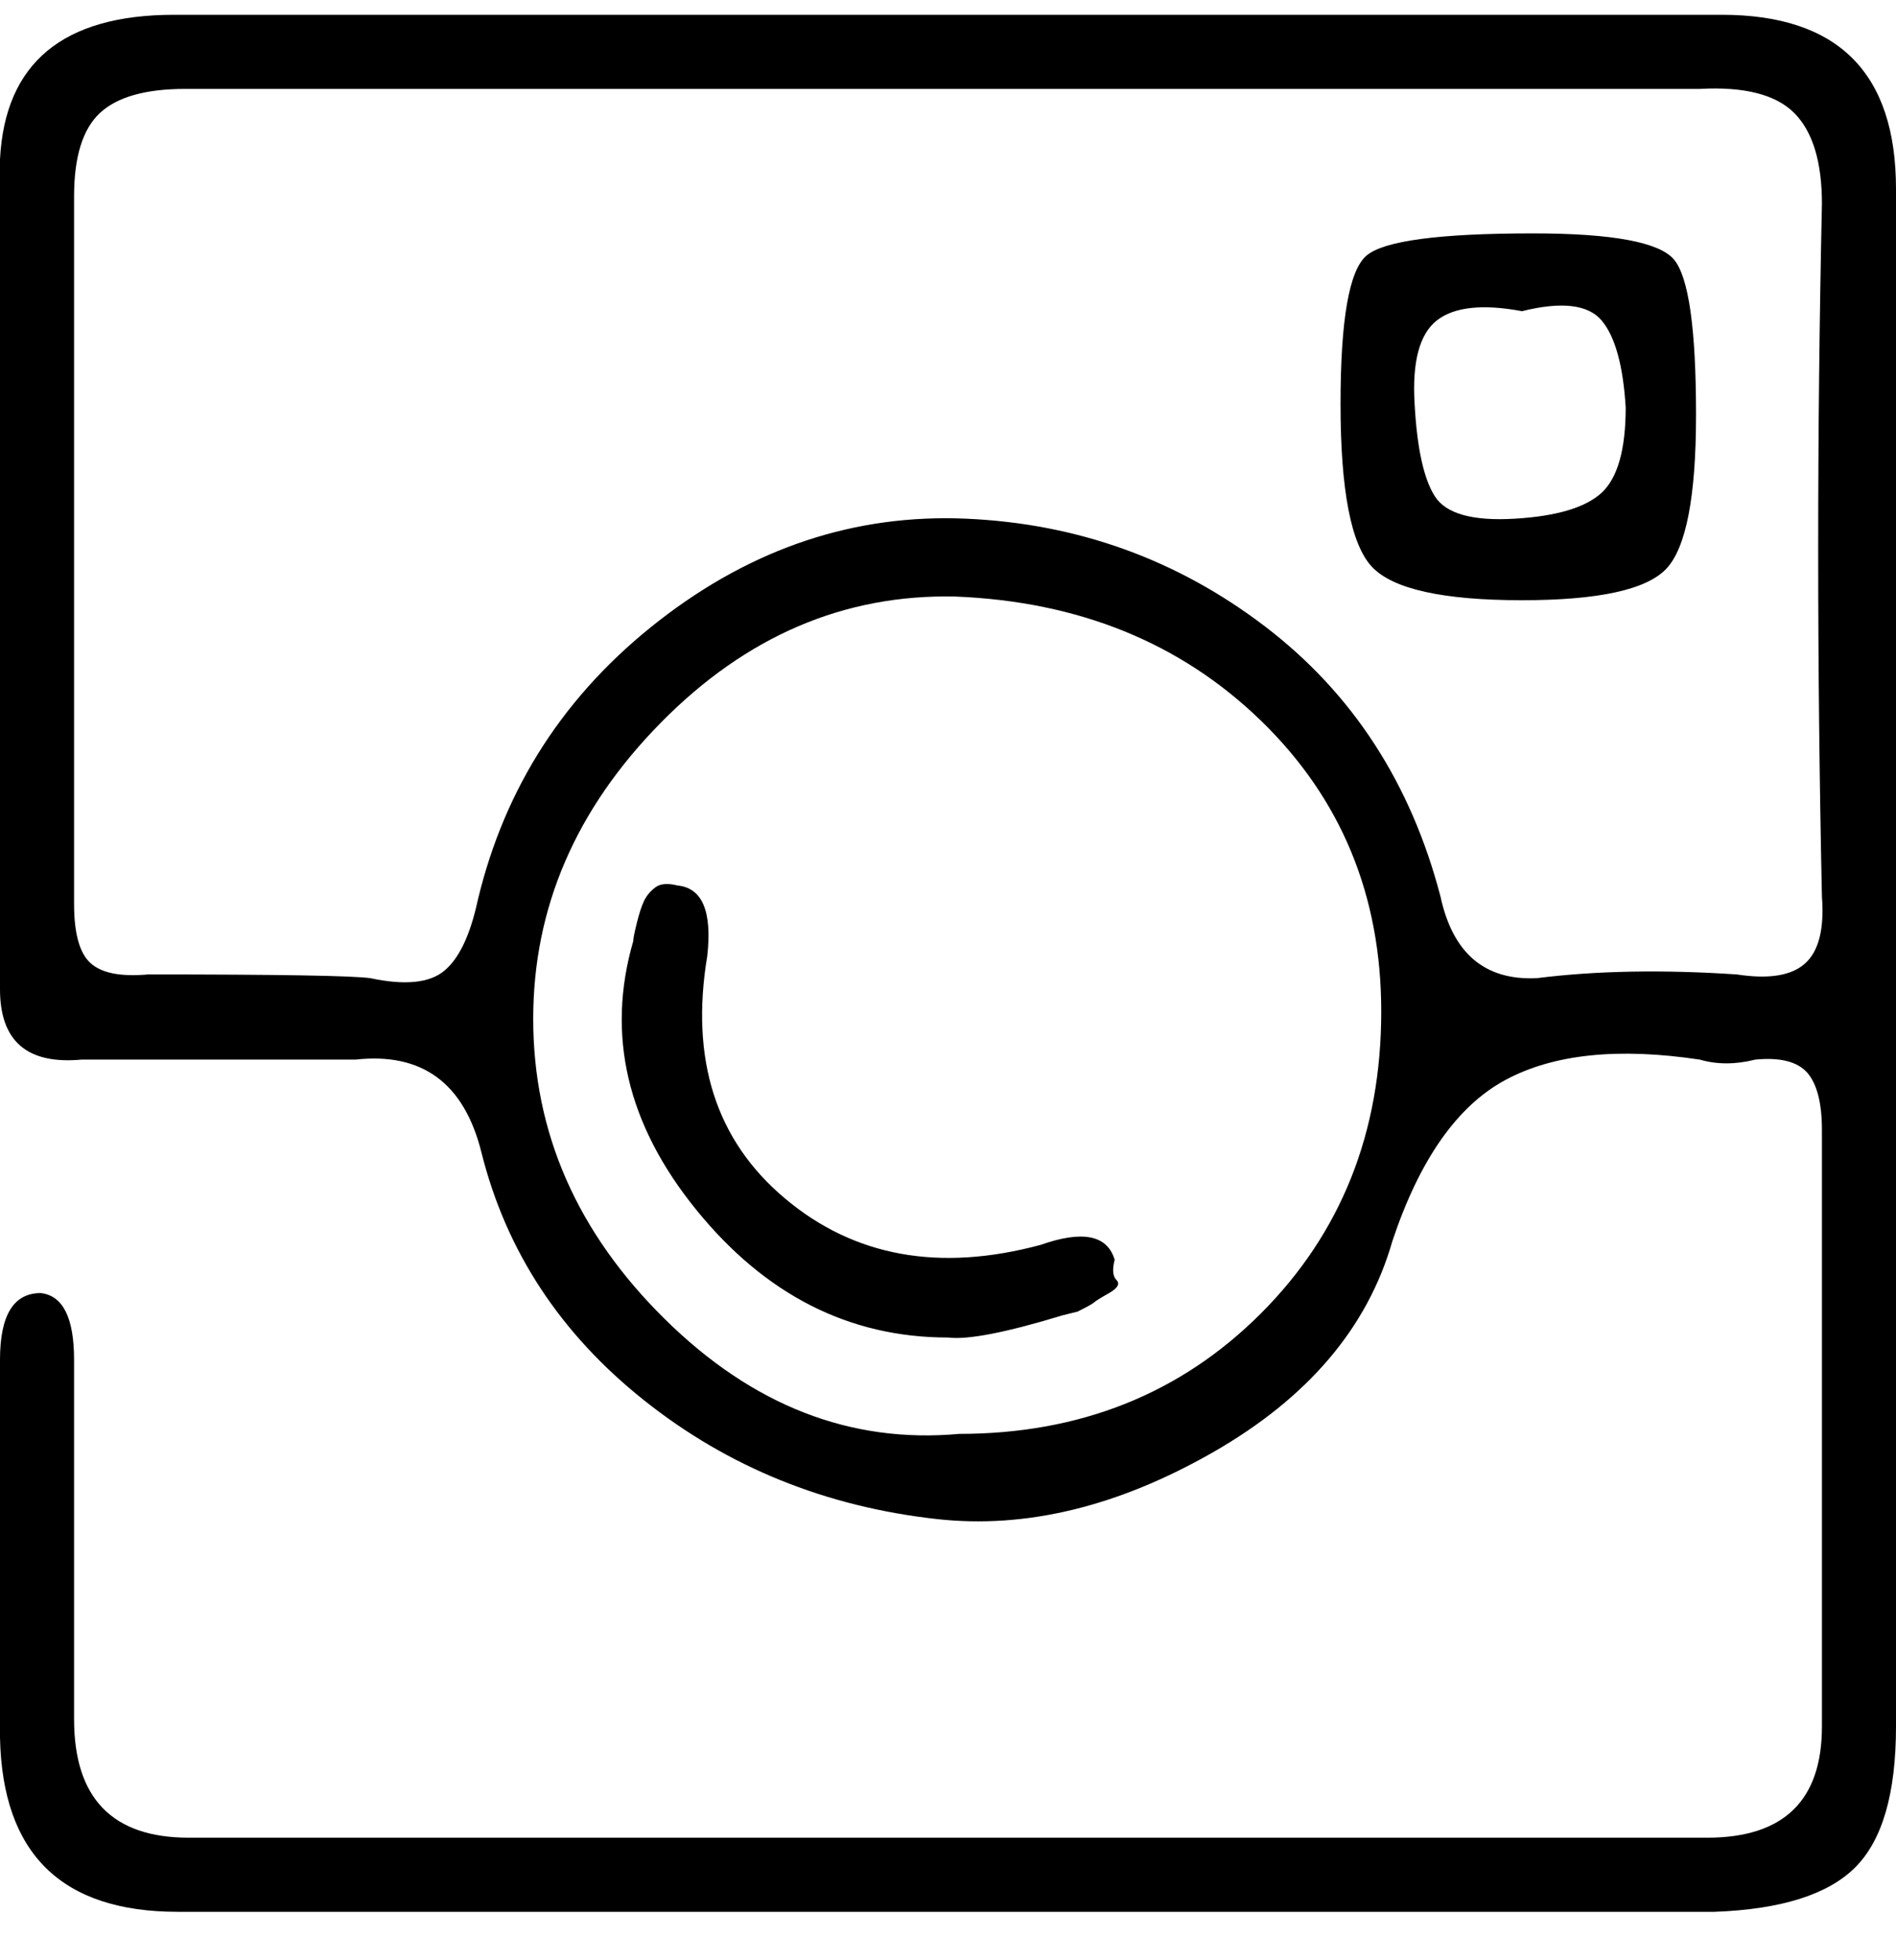 <svg 
 xmlns="http://www.w3.org/2000/svg"
 xmlns:xlink="http://www.w3.org/1999/xlink"
 width="30px" height="31px">
<path 
 d="M30.000,27.304 C30.000,28.359 29.785,29.101 29.355,29.531 C28.925,29.961 28.184,30.195 27.129,30.234 L2.812,30.234 C0.976,30.234 0.038,29.317 -0.000,27.480 L-0.000,21.504 C-0.000,20.800 0.214,20.449 0.645,20.449 C0.996,20.489 1.172,20.840 1.172,21.504 L1.172,27.187 C1.172,28.438 1.777,29.062 2.988,29.062 L27.012,29.062 C28.222,29.062 28.828,28.476 28.828,27.304 L28.828,17.870 C28.828,17.441 28.749,17.138 28.594,16.962 C28.437,16.787 28.163,16.719 27.773,16.757 C27.460,16.836 27.167,16.836 26.895,16.757 C25.605,16.563 24.580,16.669 23.818,17.080 C23.057,17.490 22.461,18.339 22.031,19.628 C21.640,20.996 20.693,22.110 19.189,22.969 C17.685,23.828 16.230,24.179 14.824,24.023 C13.066,23.828 11.523,23.203 10.195,22.148 C8.867,21.093 8.007,19.785 7.617,18.222 C7.343,17.129 6.680,16.640 5.625,16.757 L1.289,16.757 C0.429,16.836 -0.000,16.465 -0.000,15.644 L-0.000,2.519 C0.078,0.996 0.996,0.234 2.754,0.234 L23.437,0.234 L27.246,0.234 C29.082,0.234 30.000,1.152 30.000,2.988 L30.000,15.234 L30.000,27.304 ZM19.951,20.771 C21.220,19.502 21.855,17.910 21.855,15.996 C21.855,14.160 21.220,12.627 19.951,11.396 C18.681,10.166 17.070,9.512 15.117,9.434 C13.359,9.395 11.807,10.059 10.459,11.426 C9.111,12.793 8.437,14.355 8.437,16.113 C8.437,17.910 9.131,19.492 10.518,20.859 C11.904,22.227 13.456,22.832 15.176,22.676 C17.089,22.676 18.681,22.041 19.951,20.771 ZM28.564,15.234 C28.779,15.039 28.867,14.687 28.828,14.180 C28.749,10.508 28.749,6.855 28.828,3.223 C28.828,2.559 28.682,2.080 28.389,1.786 C28.096,1.494 27.598,1.368 26.895,1.406 L15.117,1.406 L2.930,1.406 C2.304,1.406 1.855,1.533 1.582,1.786 C1.308,2.041 1.172,2.481 1.172,3.105 L1.172,14.296 C1.172,14.765 1.260,15.079 1.436,15.234 C1.611,15.390 1.913,15.449 2.344,15.410 C4.414,15.410 5.586,15.430 5.859,15.469 C6.406,15.585 6.797,15.547 7.031,15.351 C7.266,15.156 7.441,14.785 7.559,14.238 C7.988,12.442 8.945,10.967 10.430,9.814 C11.914,8.662 13.535,8.125 15.293,8.203 C17.051,8.281 18.623,8.847 20.010,9.902 C21.396,10.957 22.324,12.383 22.793,14.180 C22.988,15.079 23.496,15.508 24.316,15.469 C25.254,15.351 26.309,15.332 27.480,15.410 C27.988,15.488 28.349,15.430 28.564,15.234 ZM26.484,4.101 C26.719,4.375 26.836,5.195 26.836,6.562 C26.836,7.851 26.679,8.662 26.367,8.993 C26.054,9.326 25.292,9.492 24.082,9.492 C22.831,9.492 22.040,9.316 21.709,8.965 C21.377,8.613 21.211,7.754 21.211,6.386 C21.211,5.058 21.347,4.277 21.621,4.043 C21.894,3.808 22.773,3.691 24.258,3.691 C25.507,3.691 26.250,3.829 26.484,4.101 ZM25.723,6.445 C25.683,5.781 25.556,5.322 25.342,5.068 C25.127,4.814 24.706,4.766 24.082,4.921 C23.457,4.804 23.007,4.854 22.734,5.068 C22.461,5.283 22.343,5.722 22.383,6.386 C22.421,7.089 22.529,7.579 22.705,7.851 C22.881,8.125 23.300,8.242 23.965,8.203 C24.629,8.164 25.087,8.027 25.342,7.793 C25.595,7.558 25.723,7.110 25.723,6.445 L25.723,6.445 ZM17.637,19.922 C17.597,20.078 17.607,20.185 17.666,20.243 C17.725,20.303 17.685,20.371 17.549,20.449 C17.411,20.527 17.334,20.576 17.314,20.595 C17.294,20.615 17.206,20.664 17.051,20.742 L16.816,20.800 C15.917,21.074 15.312,21.191 15.000,21.152 C13.437,21.152 12.109,20.478 11.016,19.131 C9.922,17.783 9.589,16.368 10.020,14.882 C10.020,14.844 10.039,14.746 10.078,14.589 C10.117,14.434 10.156,14.317 10.195,14.238 C10.234,14.160 10.292,14.092 10.371,14.032 C10.449,13.974 10.566,13.965 10.723,14.004 C11.113,14.043 11.269,14.414 11.191,15.117 C10.918,16.757 11.328,18.037 12.422,18.954 C13.515,19.873 14.863,20.118 16.465,19.687 C17.129,19.453 17.520,19.531 17.637,19.922 L17.637,19.922 Z"/>
</svg>